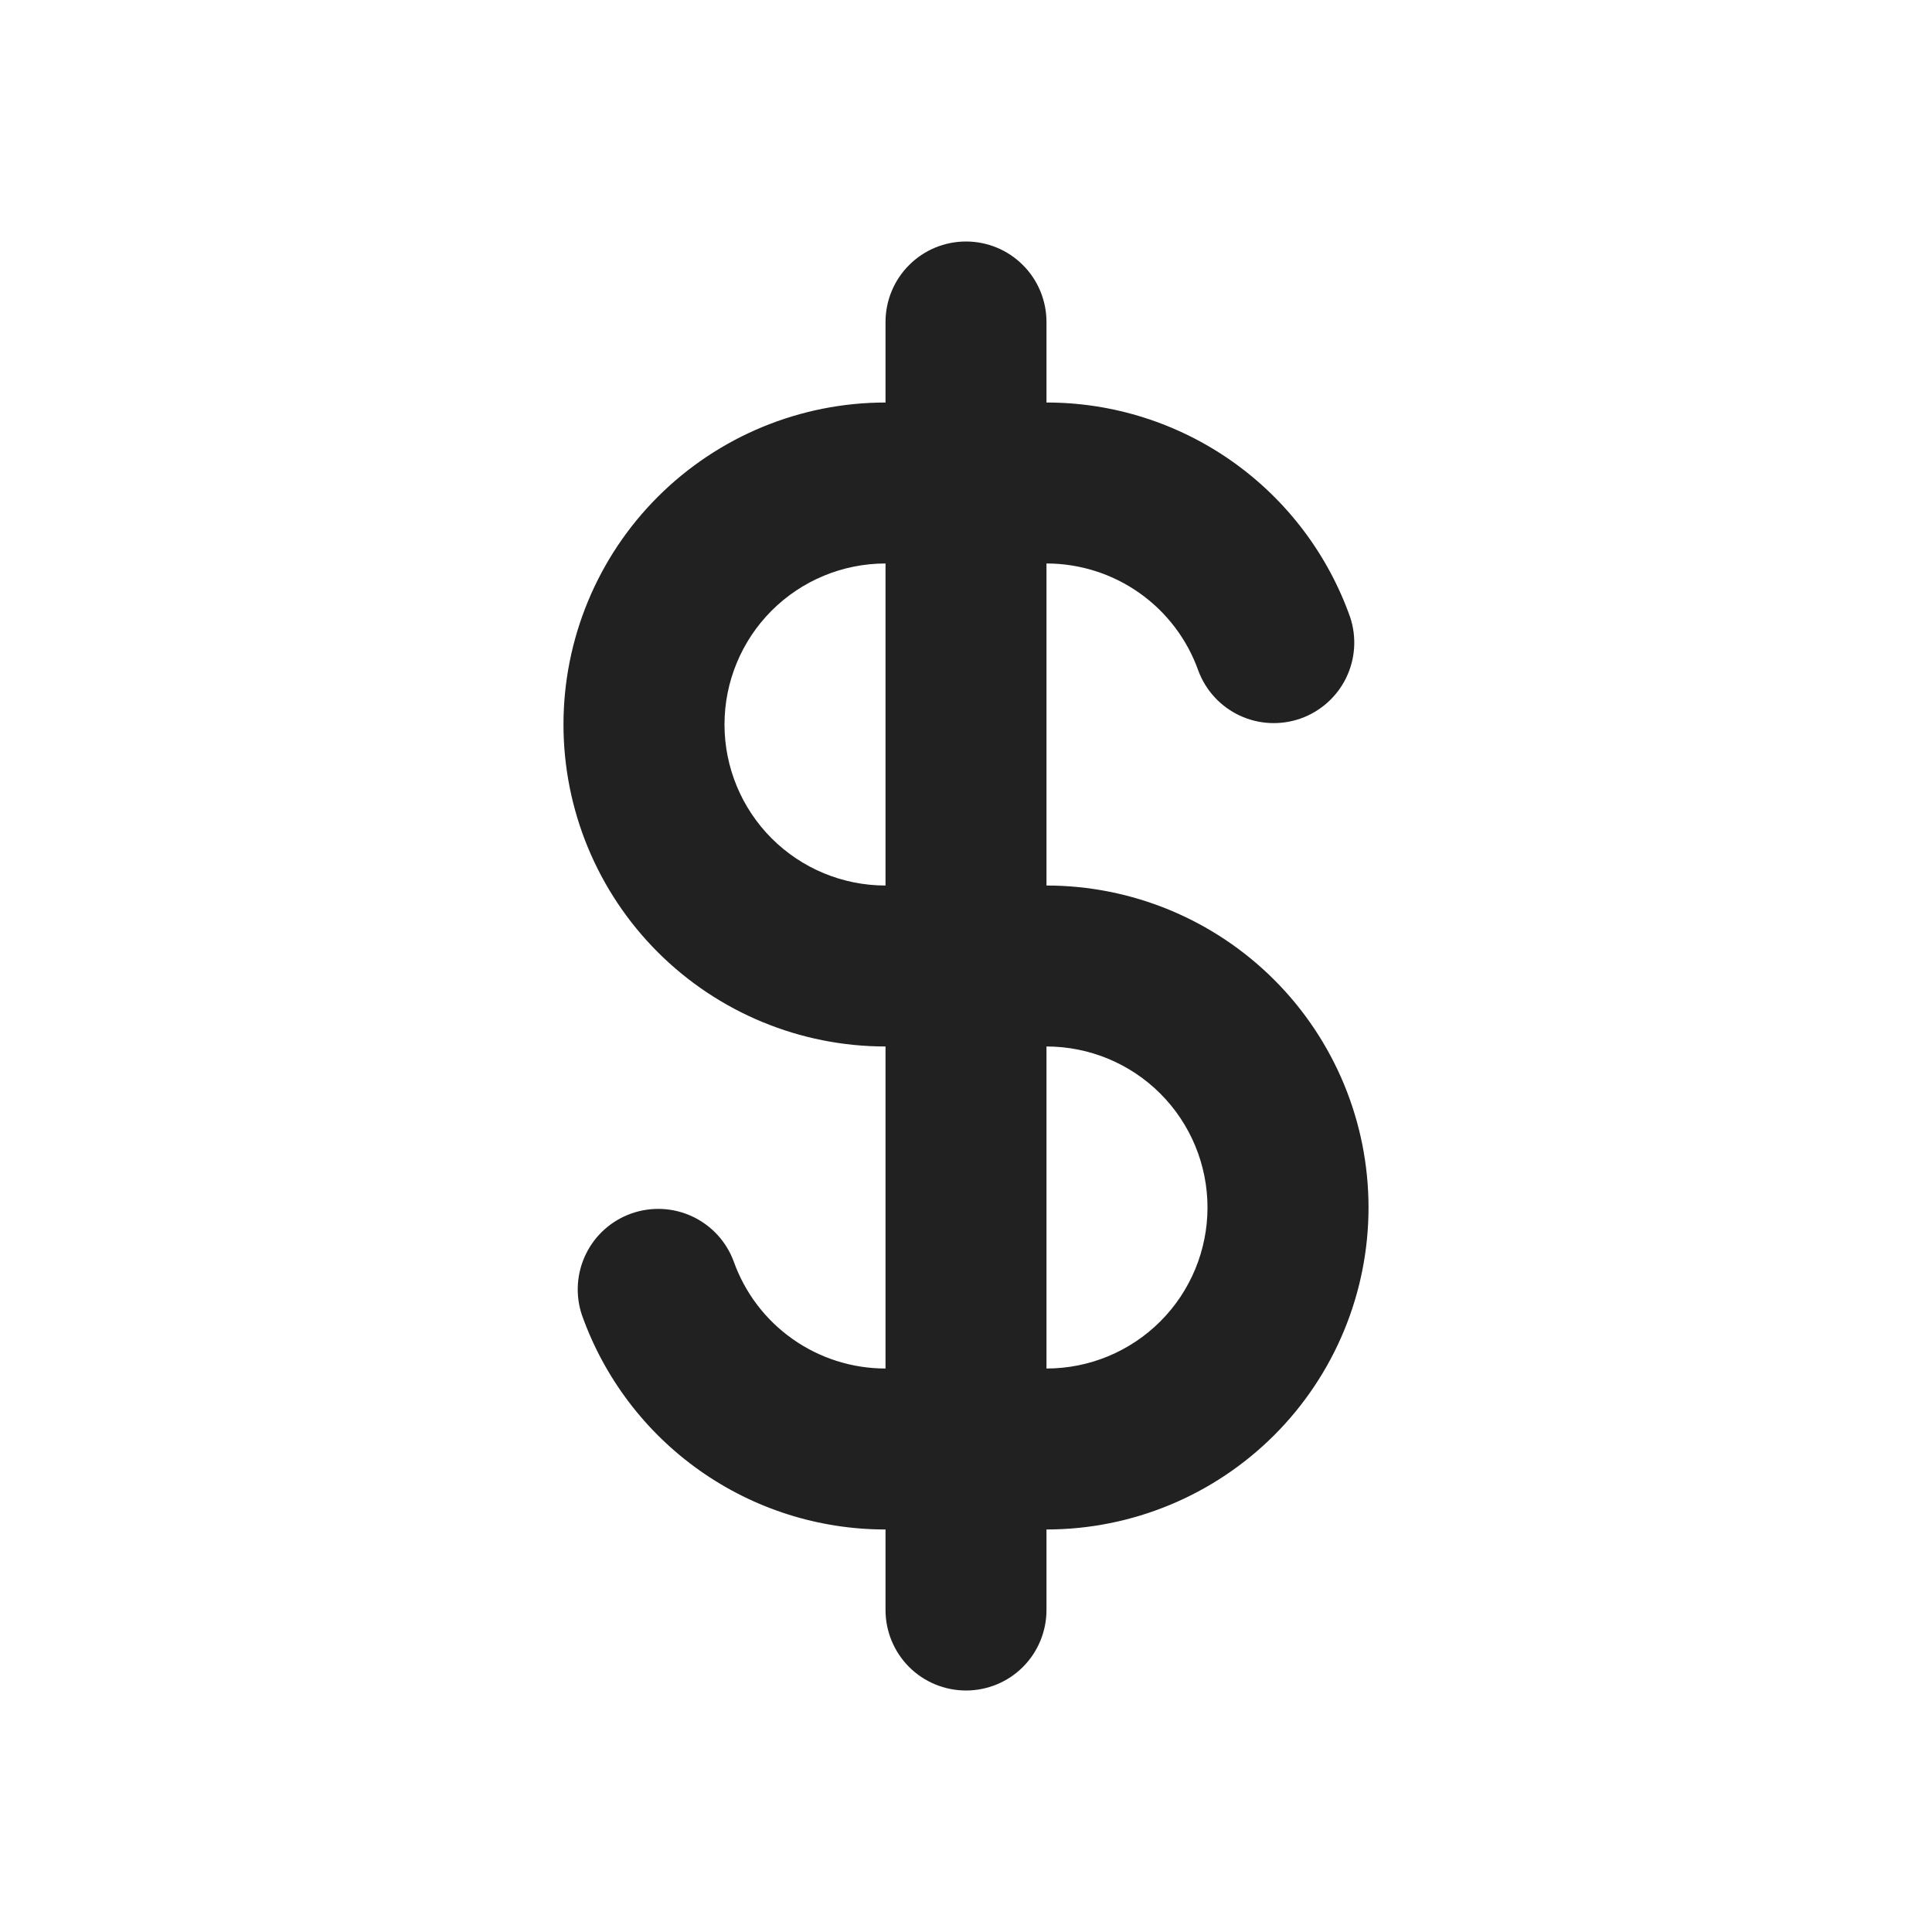 <svg width="32" height="32" viewBox="0 0 32 32" fill="none" xmlns="http://www.w3.org/2000/svg">
<path fill-rule="evenodd" clip-rule="evenodd" d="M17.333 5.333C17.333 4.98 17.193 4.641 16.943 4.391C16.693 4.14 16.354 4 16 4C15.646 4 15.307 4.14 15.057 4.391C14.807 4.641 14.667 4.98 14.667 5.333V6.667C13.252 6.667 11.896 7.229 10.895 8.229C9.895 9.229 9.333 10.585 9.333 12C9.333 13.415 9.895 14.771 10.895 15.771C11.896 16.771 13.252 17.333 14.667 17.333V22.667C14.115 22.667 13.577 22.496 13.127 22.178C12.676 21.86 12.335 21.409 12.151 20.889C12.029 20.562 11.783 20.296 11.466 20.148C11.15 20 10.788 19.983 10.458 20.099C10.129 20.215 9.858 20.456 9.705 20.77C9.551 21.084 9.527 21.446 9.637 21.777C10.005 22.817 10.686 23.718 11.587 24.355C12.488 24.992 13.563 25.334 14.667 25.333V26.667C14.667 27.02 14.807 27.359 15.057 27.61C15.307 27.86 15.646 28 16 28C16.354 28 16.693 27.86 16.943 27.61C17.193 27.359 17.333 27.02 17.333 26.667V25.333C18.748 25.333 20.104 24.771 21.105 23.771C22.105 22.771 22.667 21.415 22.667 20C22.667 18.585 22.105 17.229 21.105 16.229C20.104 15.229 18.748 14.667 17.333 14.667V9.333C17.885 9.333 18.423 9.504 18.873 9.822C19.324 10.14 19.665 10.591 19.849 11.111C19.971 11.438 20.217 11.704 20.534 11.852C20.85 12 21.212 12.017 21.542 11.901C21.871 11.784 22.142 11.543 22.295 11.23C22.449 10.916 22.473 10.554 22.363 10.223C21.995 9.183 21.314 8.282 20.413 7.645C19.512 7.008 18.436 6.666 17.333 6.667V5.333ZM14.667 9.333C13.959 9.333 13.281 9.614 12.781 10.114C12.281 10.614 12 11.293 12 12C12 12.707 12.281 13.386 12.781 13.886C13.281 14.386 13.959 14.667 14.667 14.667V9.333ZM17.333 17.333V22.667C18.041 22.667 18.719 22.386 19.219 21.886C19.719 21.386 20 20.707 20 20C20 19.293 19.719 18.614 19.219 18.114C18.719 17.614 18.041 17.333 17.333 17.333Z" fill="black" fill-opacity="0.87"/>
</svg>

